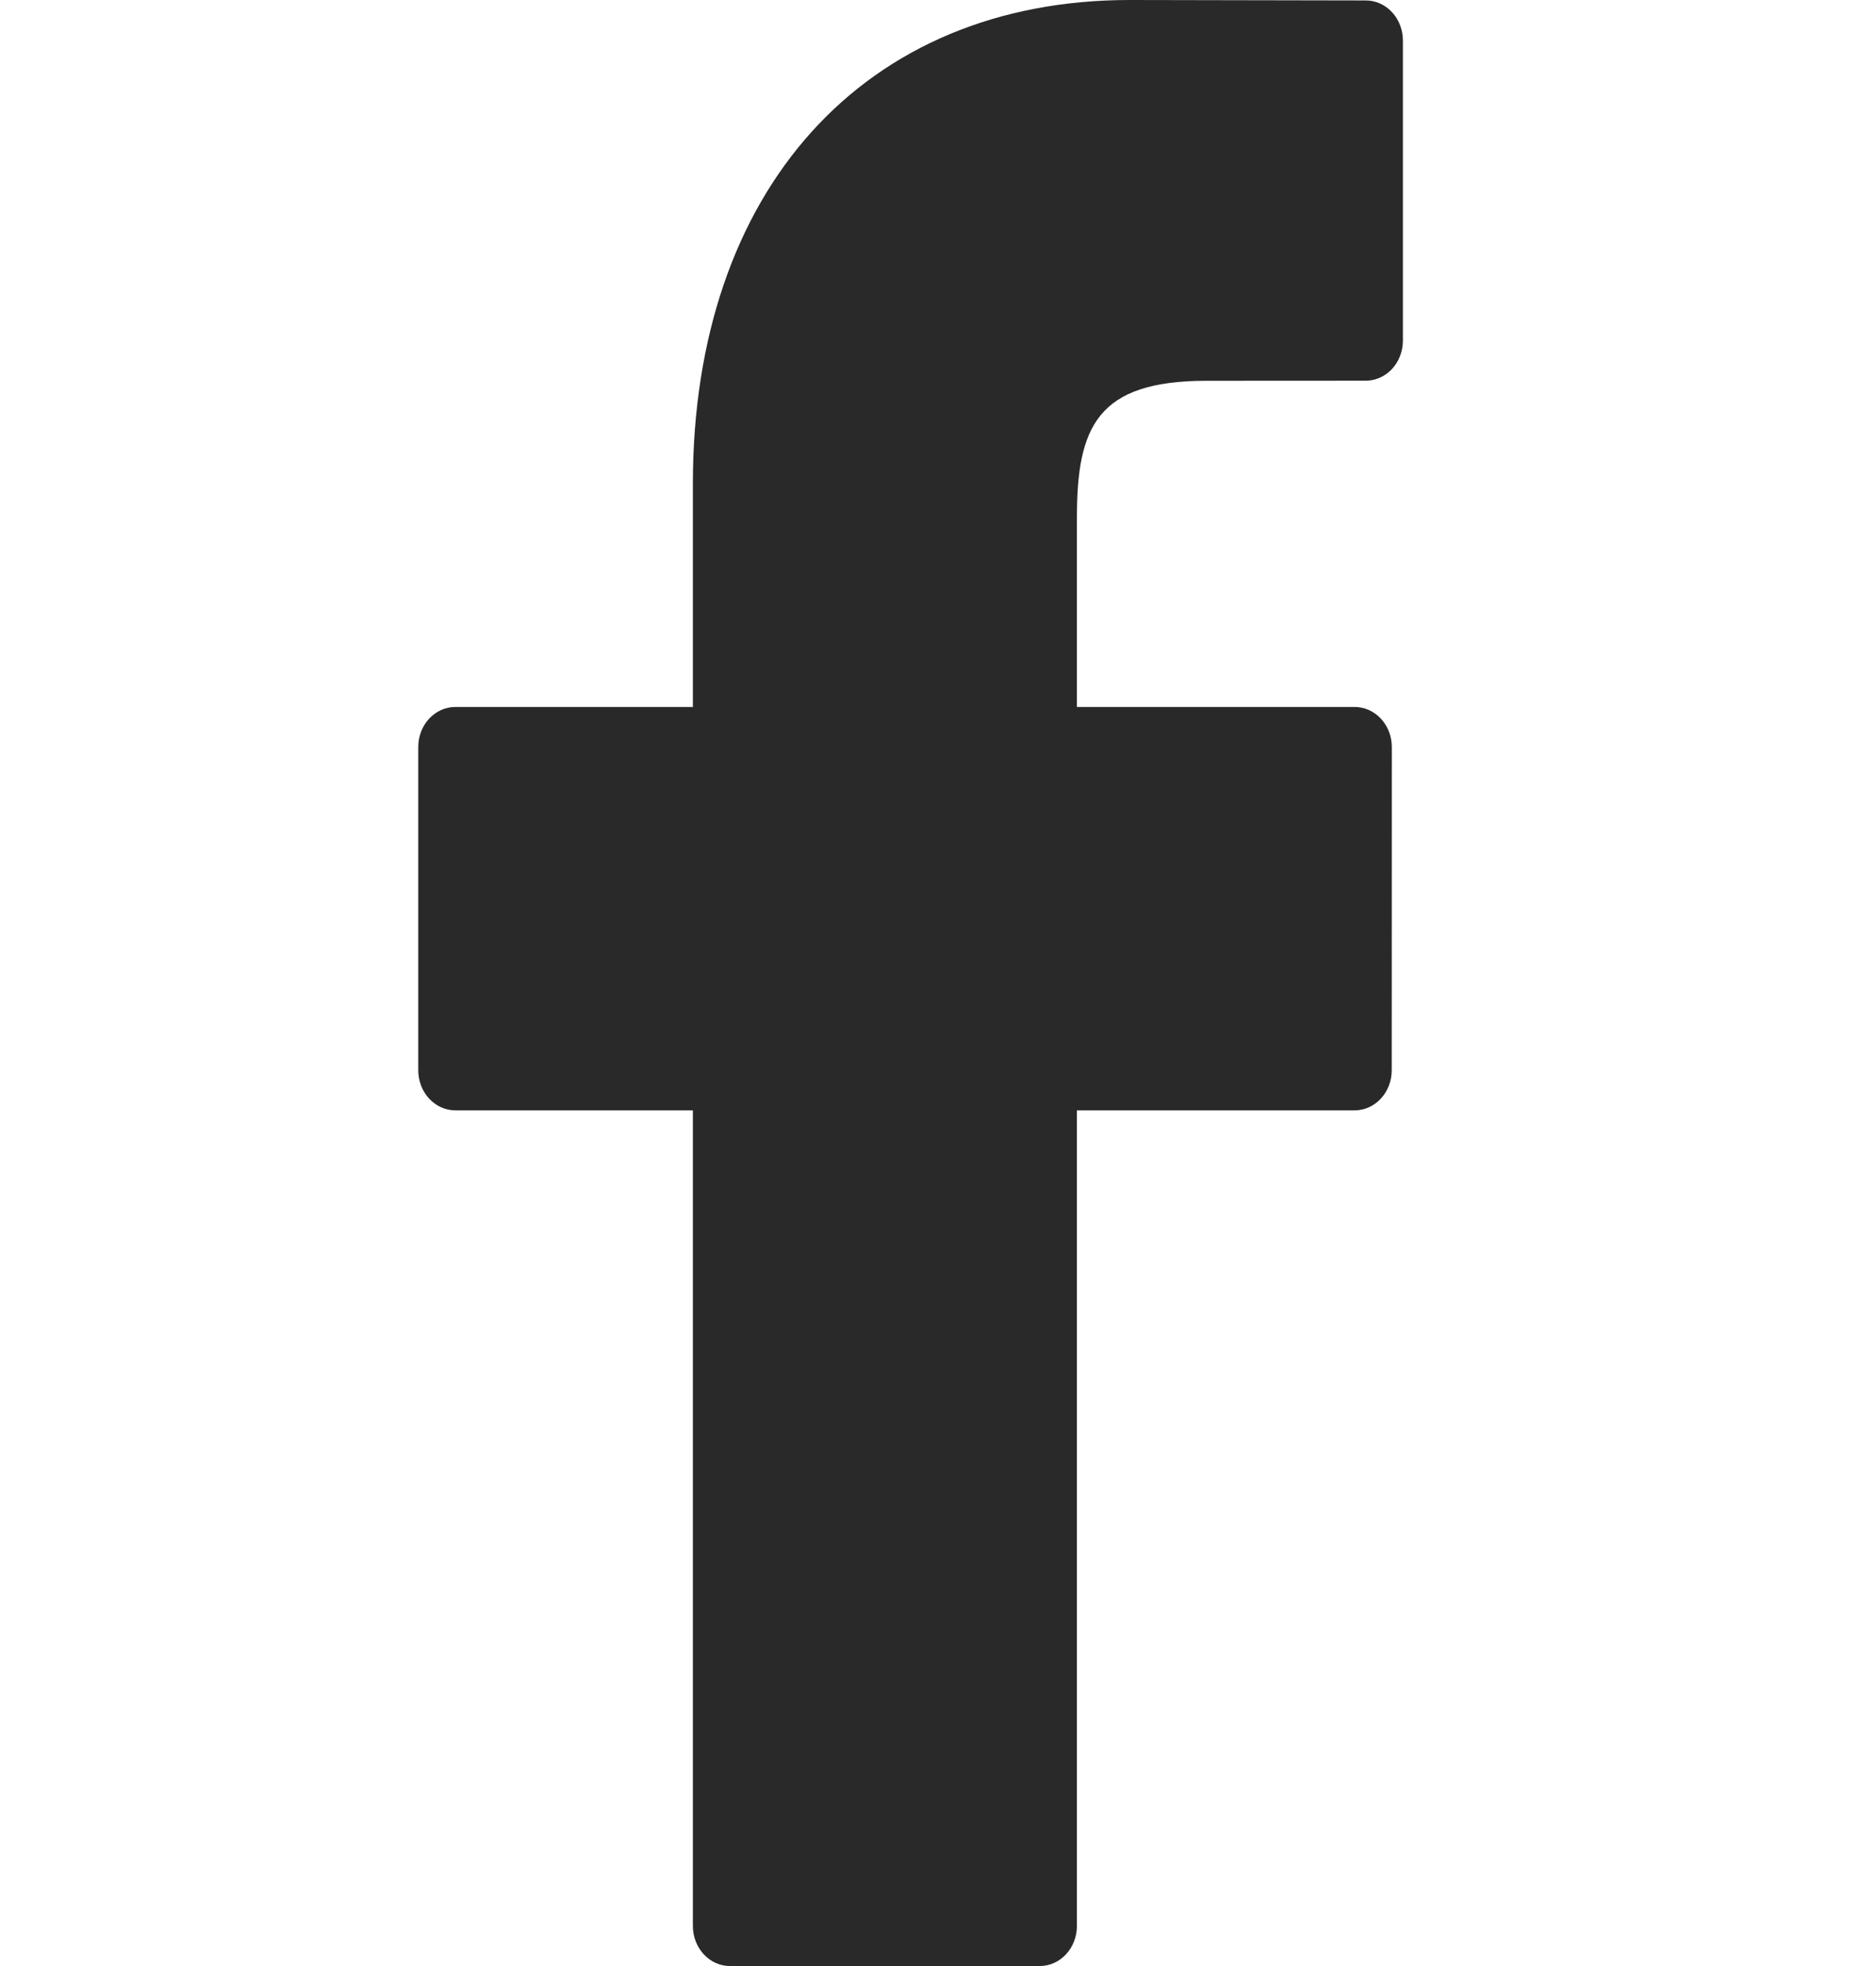 <svg width="21" height="22" viewBox="0 0 21 22" fill="none" xmlns="http://www.w3.org/2000/svg">
<path d="M15.289 0.005L12.645 0C9.675 0 7.756 2.125 7.756 5.414V7.911H5.098C4.868 7.911 4.682 8.111 4.682 8.359V11.976C4.682 12.224 4.868 12.425 5.098 12.425H7.756V21.551C7.756 21.799 7.942 22 8.171 22H11.639C11.869 22 12.055 21.799 12.055 21.551V12.425H15.163C15.393 12.425 15.579 12.224 15.579 11.976L15.58 8.359C15.58 8.24 15.536 8.126 15.458 8.042C15.38 7.958 15.274 7.911 15.164 7.911H12.055V5.794C12.055 4.777 12.28 4.261 13.508 4.261L15.288 4.26C15.518 4.26 15.704 4.059 15.704 3.812V0.453C15.704 0.206 15.518 0.005 15.289 0.005Z" fill="#292929"/>
</svg>
